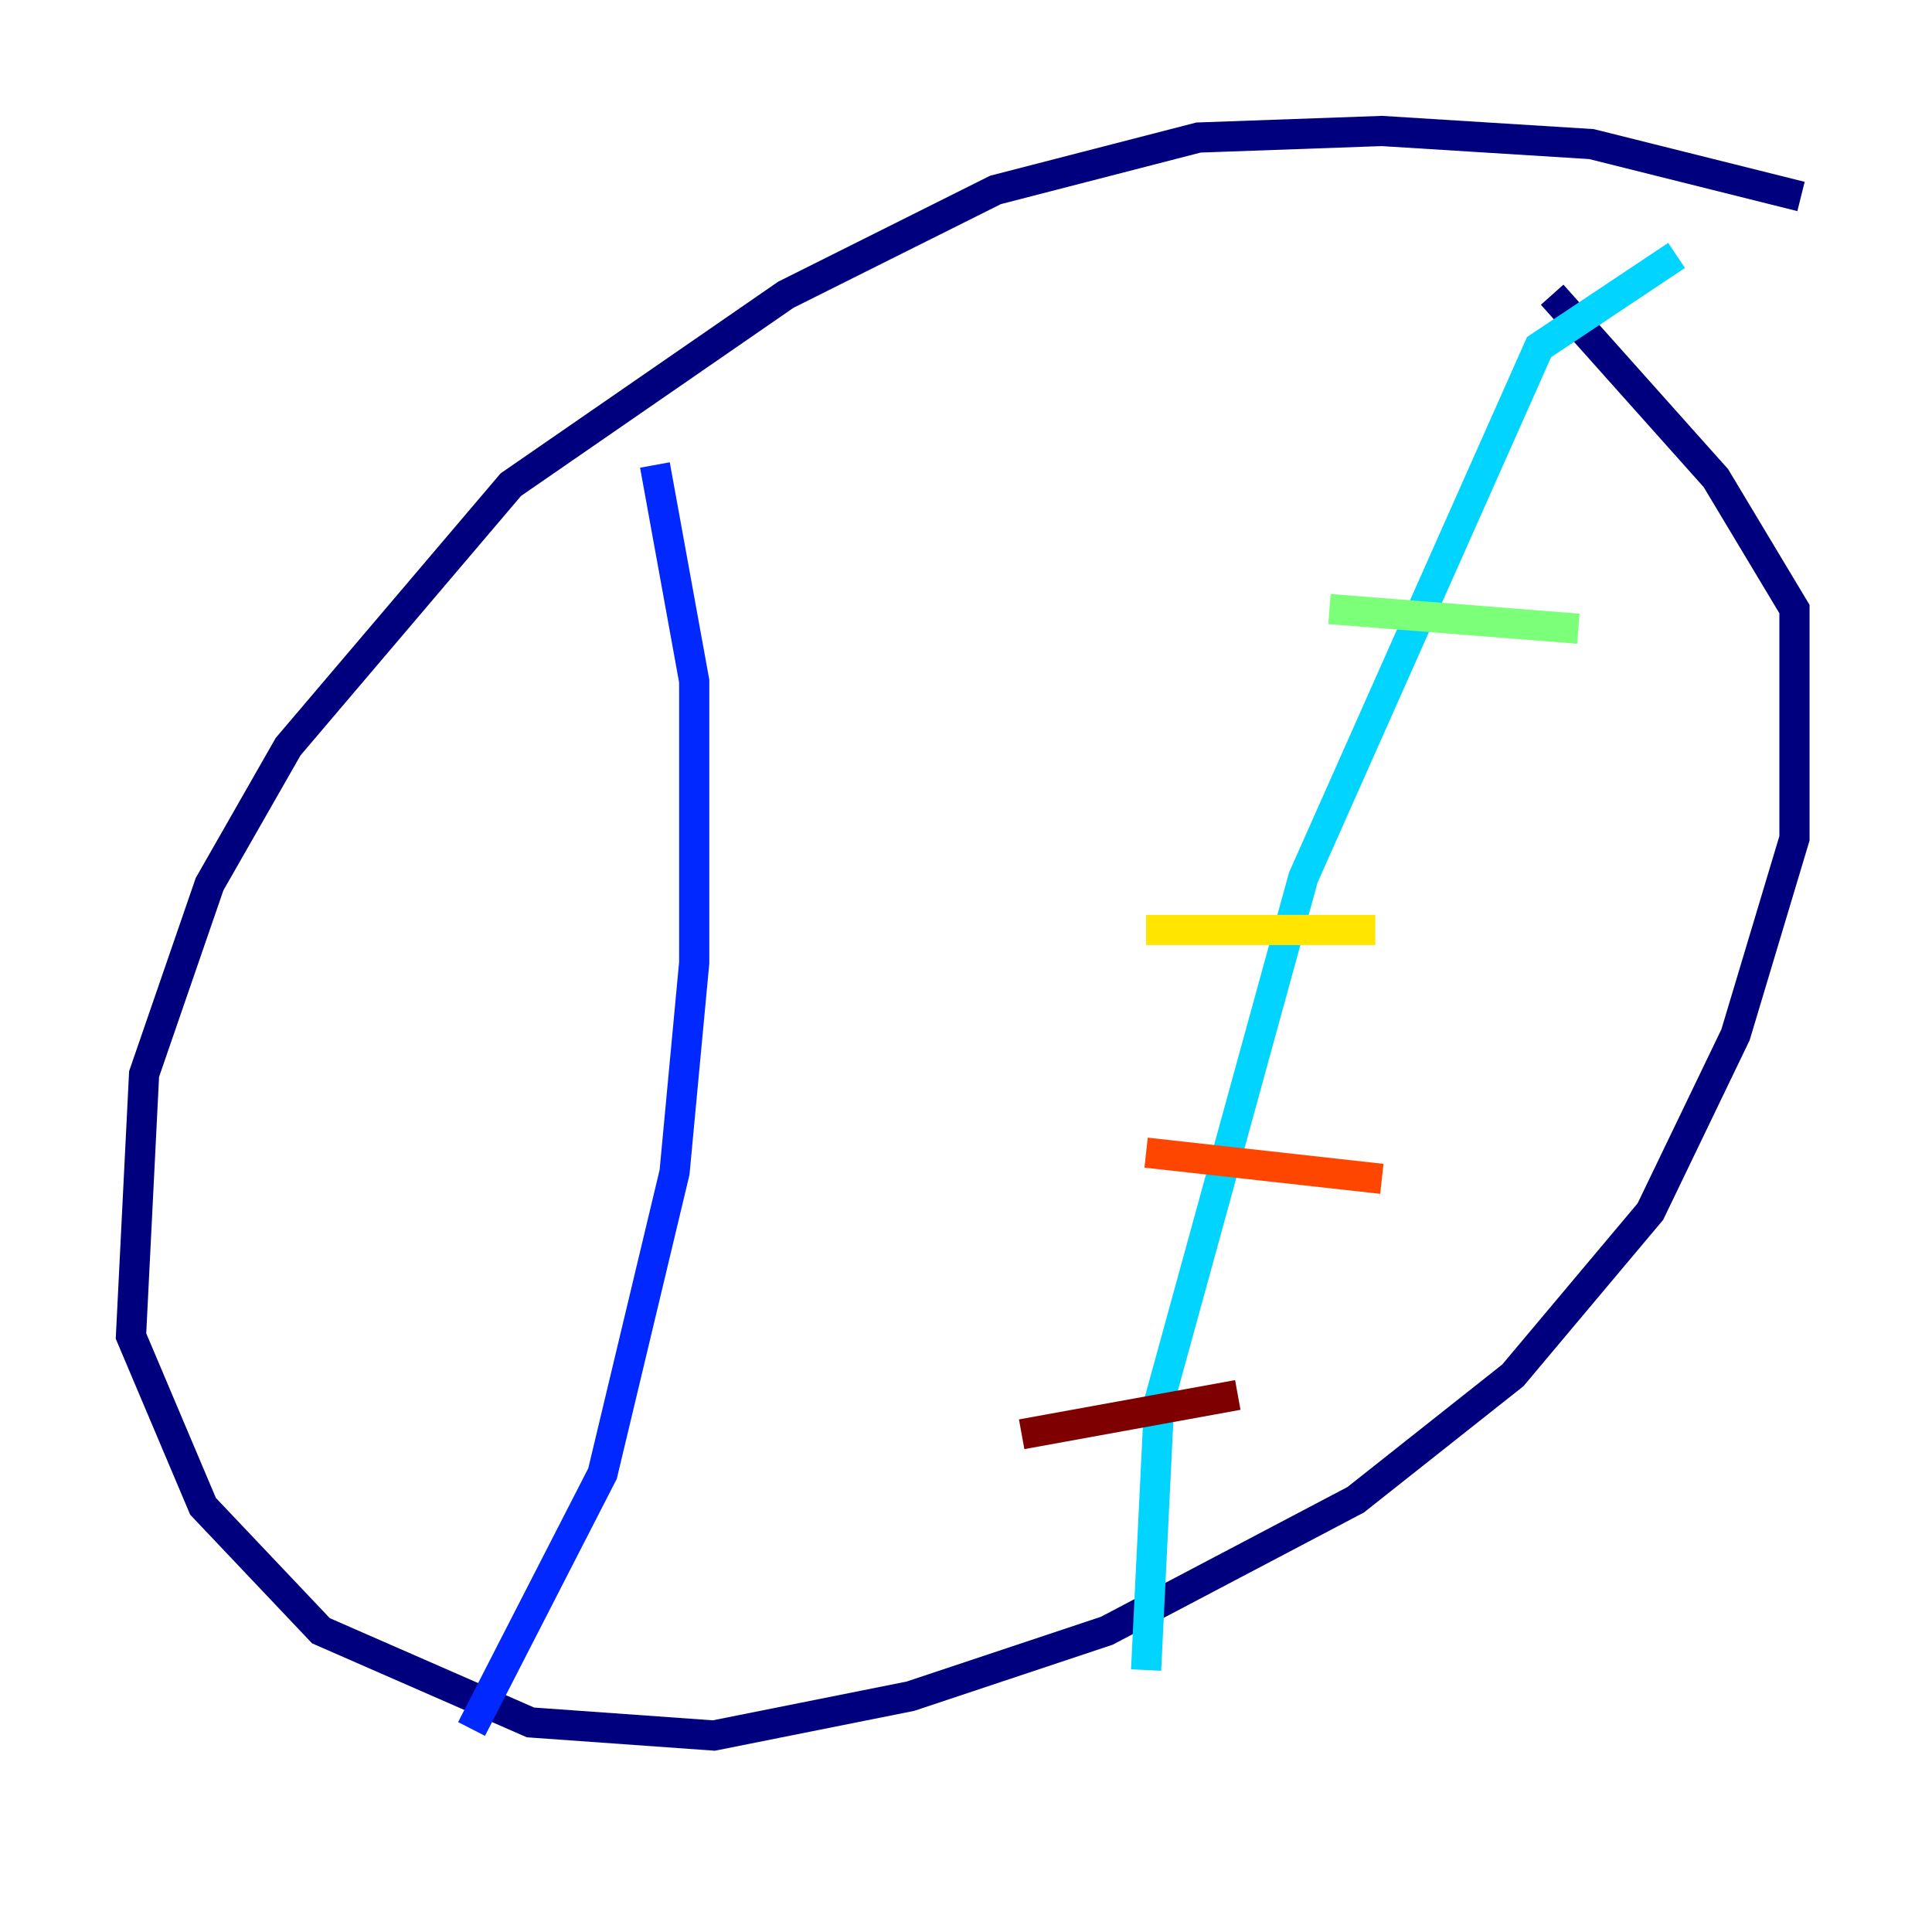 <?xml version="1.0" encoding="utf-8" ?>
<svg baseProfile="tiny" height="128" version="1.2" viewBox="0,0,128,128" width="128" xmlns="http://www.w3.org/2000/svg" xmlns:ev="http://www.w3.org/2001/xml-events" xmlns:xlink="http://www.w3.org/1999/xlink"><defs /><polyline fill="none" points="119.322,13.017 105.437,9.546 91.552,8.678 79.403,9.112 65.953,12.583 52.068,19.525 33.844,32.108 19.091,49.464 13.885,58.576 9.546,71.159 8.678,88.515 13.451,99.797 21.261,108.041 35.146,114.115 47.295,114.983 60.312,112.38 73.329,108.041 89.817,99.363 100.231,91.119 109.342,80.271 114.983,68.556 118.888,55.539 118.888,40.352 113.681,31.675 102.834,19.525" stroke="#00007f" stroke-width="2" /><polyline fill="none" points="43.39,30.807 45.993,45.125 45.993,63.783 44.691,77.668 39.919,97.627 31.241,114.549" stroke="#0028ff" stroke-width="2" /><polyline fill="none" points="111.078,16.922 101.966,22.997 86.346,58.142 76.8,92.854 75.932,110.644" stroke="#00d4ff" stroke-width="2" /><polyline fill="none" points="88.081,40.352 104.57,41.654" stroke="#7cff79" stroke-width="2" /><polyline fill="none" points="75.932,61.614 91.119,61.614" stroke="#ffe500" stroke-width="2" /><polyline fill="none" points="75.932,76.366 91.552,78.102" stroke="#ff4600" stroke-width="2" /><polyline fill="none" points="67.688,95.024 82.007,92.42" stroke="#7f0000" stroke-width="2" /></svg>